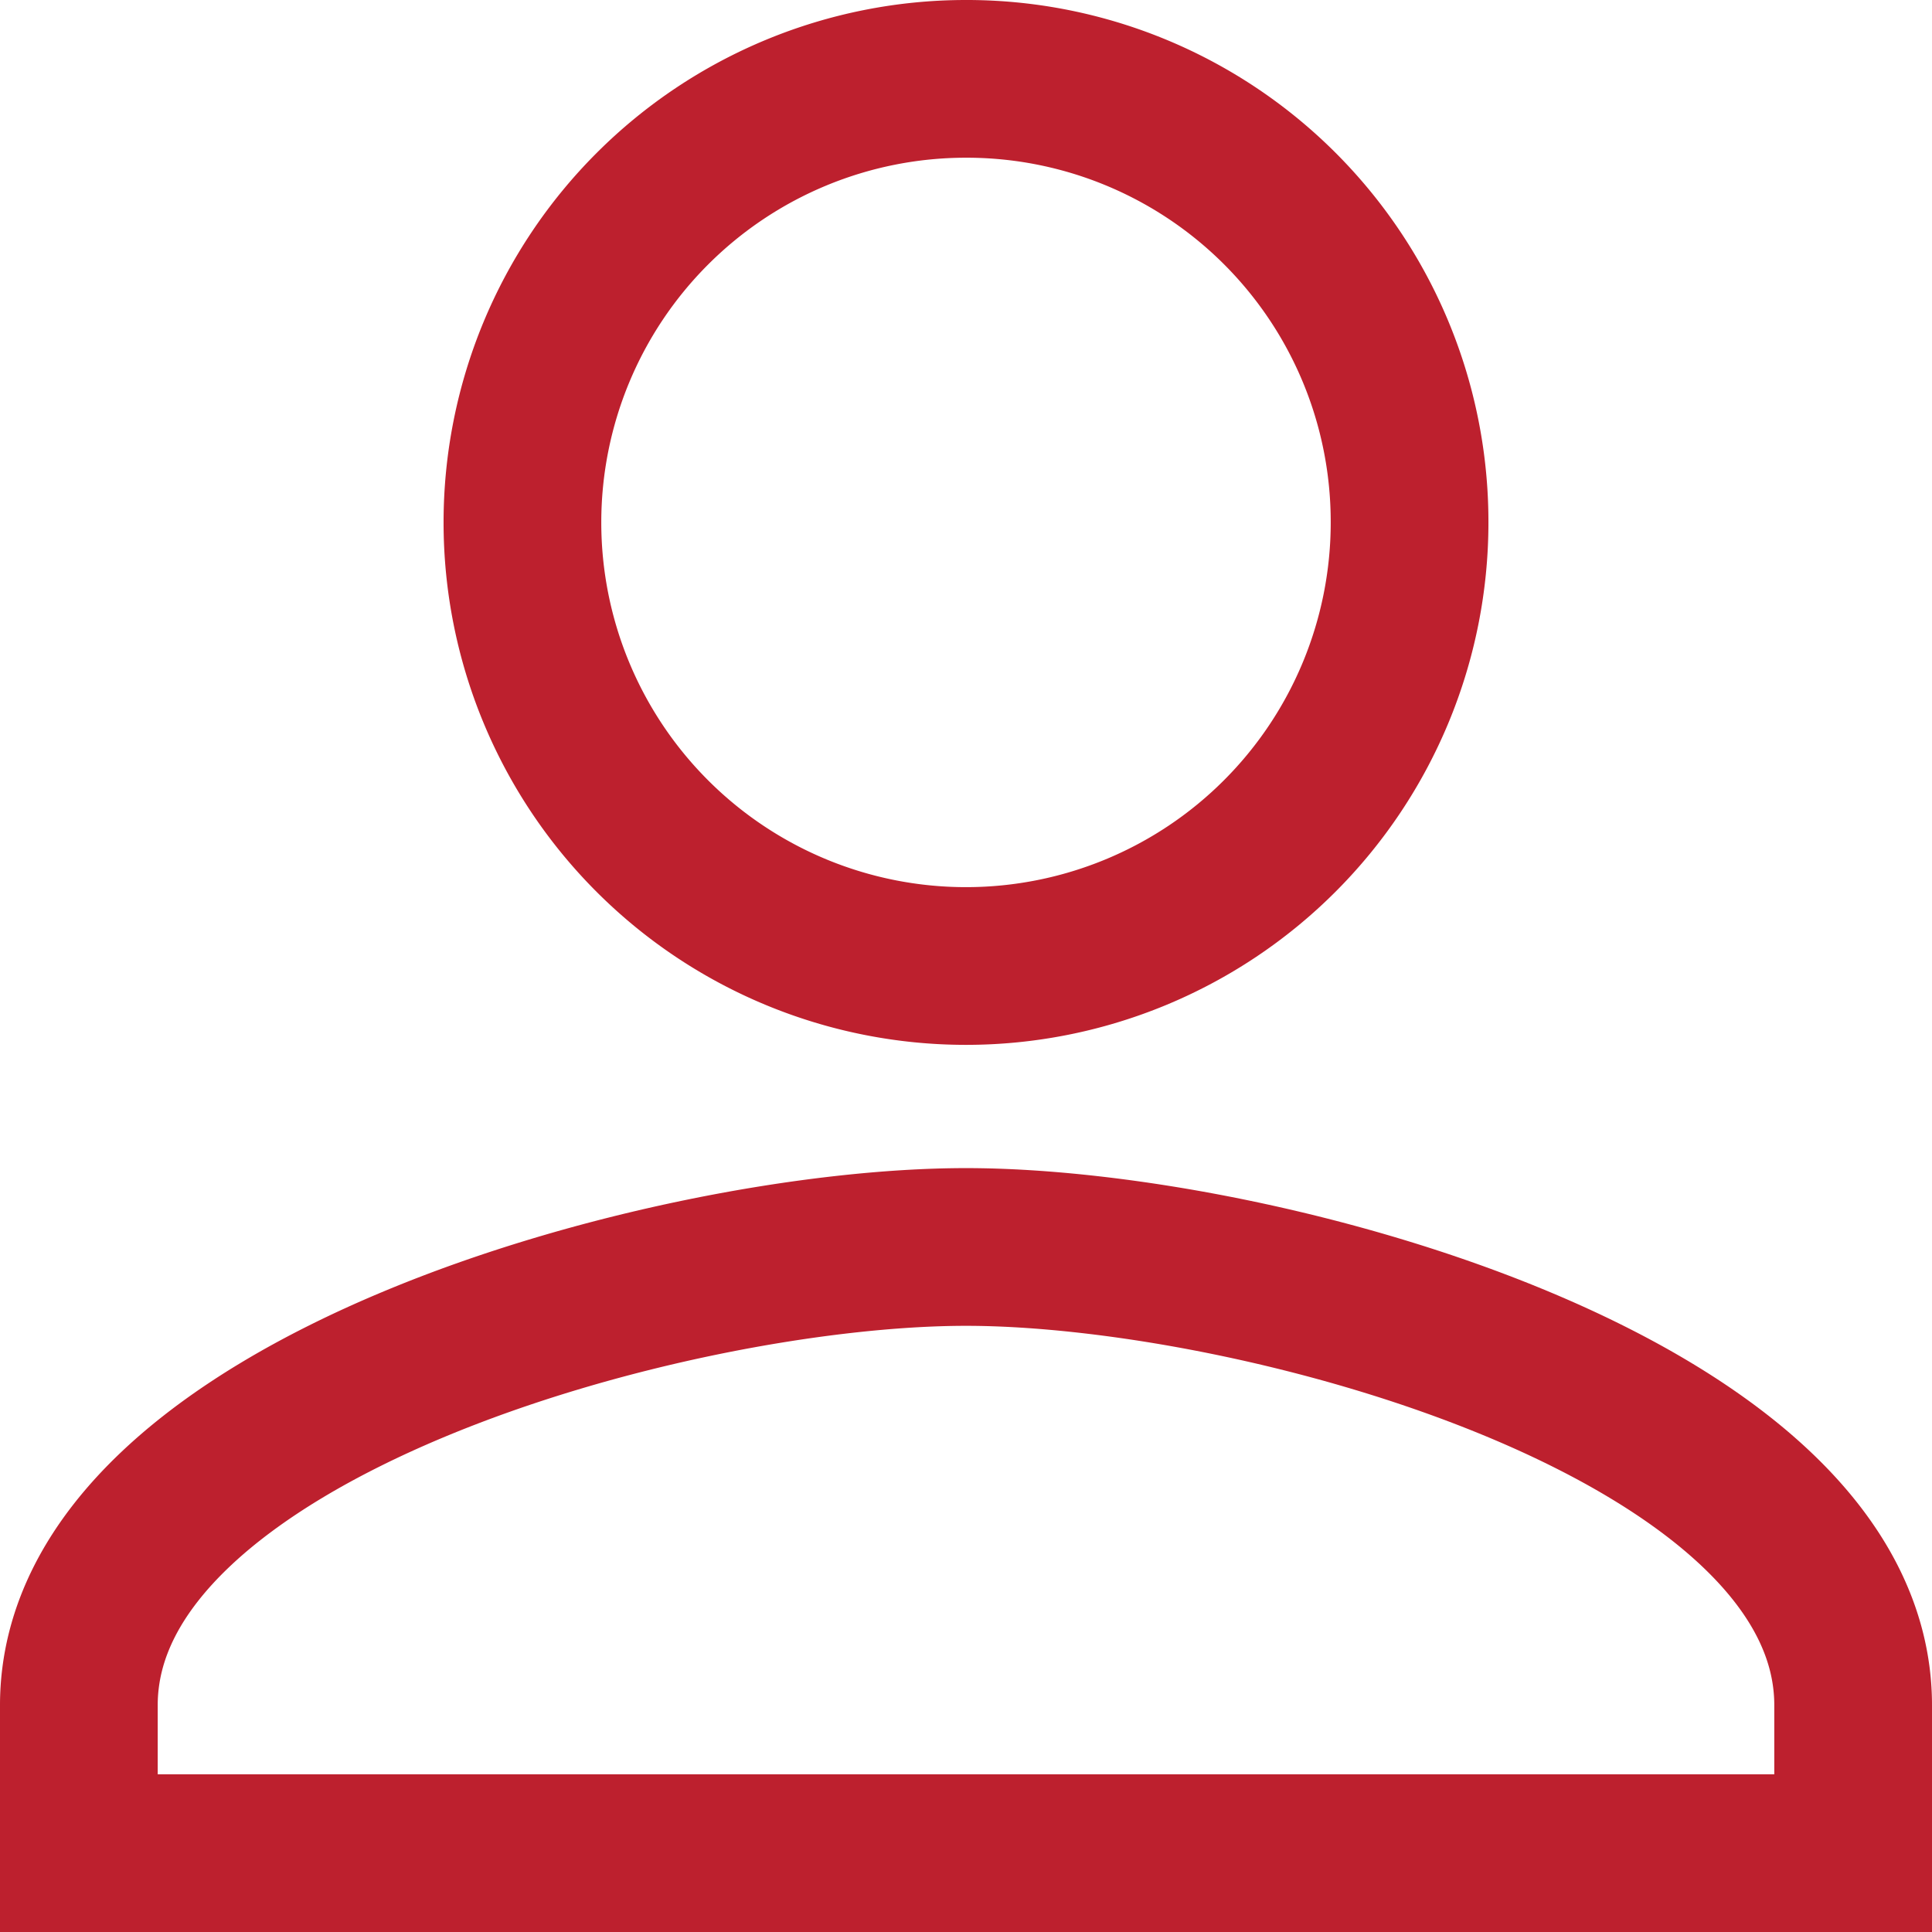 <svg xmlns="http://www.w3.org/2000/svg" width="24.5" height="24.5" viewBox="0 0 24.5 24.5">
  <path id="Icon_material-account-box" data-name="Icon material-account-box" d="M25.875,14.625A5.625,5.625,0,1,1,20.25,9,5.617,5.617,0,0,1,25.875,14.625ZM9,29.625c0-3.75,7.5-5.812,11.25-5.812S31.5,25.875,31.5,29.625V31.5H9Z" transform="translate(-8 -8)" fill="none" stroke="#bd202e" stroke-width="2"/>
</svg>
